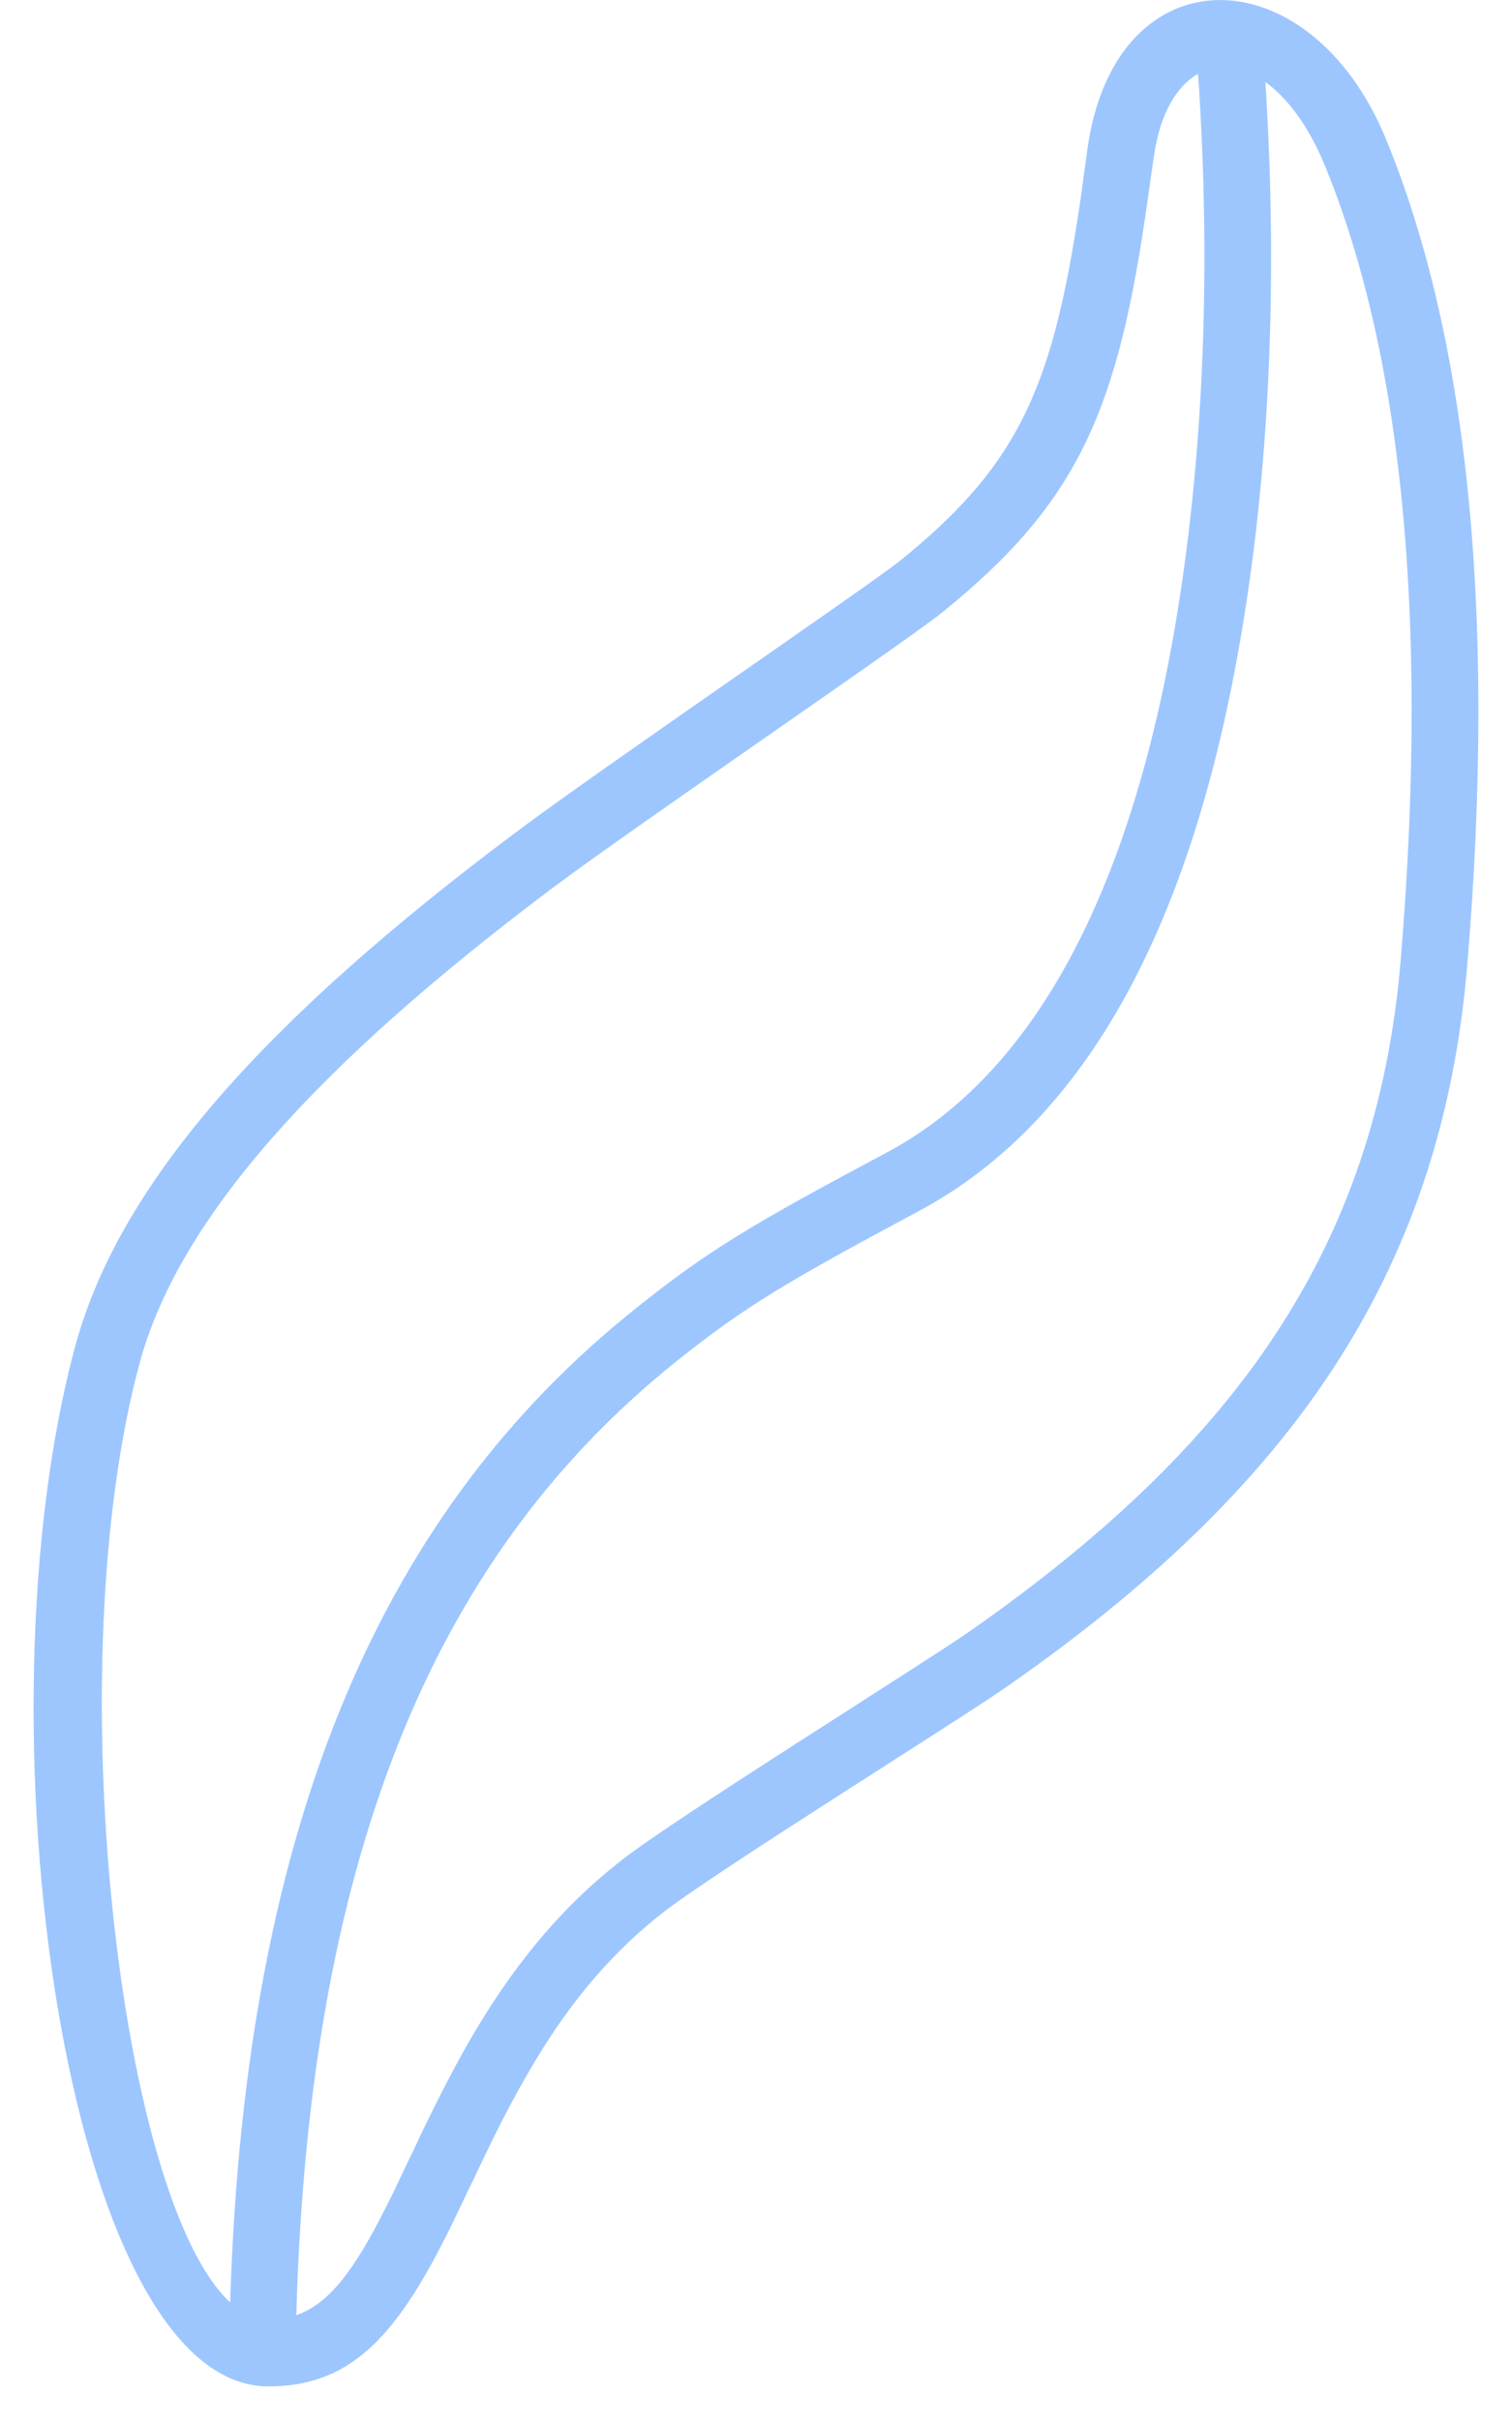 <svg id="SvgjsSvg1034" xmlns="http://www.w3.org/2000/svg" version="1.1" xmlns:xlink="http://www.w3.org/1999/xlink" xmlns:svgjs="http://svgjs.com/svgjs" width="45" height="72"><defs id="SvgjsDefs1035"></defs><path id="SvgjsPath1036" d="M290.42 1811.9C292.63 1817.27 293.56 1825.03 292.69 1835.53C291.98 1844.19 287.67 1850.09 279.81 1855.57C278.41 1856.54 271.04 1861.13 269.48 1862.36C269.41 1862.42 269.41 1862.42 269.33 1862.48C267.57 1863.89 266.19 1865.61 264.96 1867.74C264.51 1868.53 264.1 1869.32 263.6 1870.35C263.51 1870.54 263.45 1870.66 263.31 1870.97C263.16 1871.27 263.16 1871.27 263.02 1871.57C262.8 1872.04 262.64 1872.37 262.48 1872.68C261.52 1874.6 260.77 1875.55 259.82 1875.88C260.21 1861.67 264.23 1853.04 271.11 1847.52C273.17 1845.87 274.39 1845.15 278.35 1843.03C283.43 1840.31 286.45 1834.37 287.88 1826.23C288.83 1820.87 288.99 1815.21 288.7 1810.11C288.69 1809.87 288.67 1809.64 288.66 1809.44C289.3 1809.9 289.93 1810.72 290.42 1811.9ZM286.65 1809.2C286.68 1809.48 286.7 1809.82 286.72 1810.23C287 1815.18 286.84 1820.7 285.93 1825.88C284.59 1833.49 281.83 1838.91 277.41 1841.28C273.34 1843.45 272.06 1844.21 269.87 1845.97C262.57 1851.82 258.3 1860.91 257.85 1875.5C254.54 1872.45 252.71 1856.56 255.16 1847.54C256.35 1843.16 260.59 1838.57 267.43 1833.43C269.9 1831.58 277.95 1826.1 279.03 1825.23C283.13 1821.93 284.29 1819.15 285.16 1812.92C285.25 1812.3 285.29 1811.99 285.34 1811.67C285.52 1810.38 286.02 1809.56 286.65 1809.2ZM283.2 1812.64C282.38 1818.41 281.41 1820.76 277.79 1823.68C276.79 1824.48 268.77 1829.94 266.25 1831.84C259.07 1837.23 254.6 1842.08 253.25 1847.01C250.21 1858.17 252.94 1877.97 258.97 1878C261.33 1878.01 262.71 1876.64 264.25 1873.58C264.42 1873.25 264.58 1872.91 264.81 1872.43C264.95 1872.13 264.95 1872.13 265.1 1871.83C265.24 1871.53 265.3 1871.4 265.39 1871.22C265.86 1870.23 266.26 1869.47 266.68 1868.74C267.79 1866.8 269.02 1865.28 270.57 1864.03C270.64 1863.98 270.64 1863.98 270.71 1863.92C272.16 1862.77 279.46 1858.23 280.94 1857.2C289.25 1851.42 293.9 1845.04 294.67 1835.69C295.57 1824.9 294.59 1816.83 292.25 1811.14C289.99 1805.64 284.22 1805.52 283.37 1811.39C283.33 1811.71 283.28 1812.02 283.2 1812.64Z " fill="#9dc6ff" fill-opacity="1" transform="matrix(1,0,0,1,-251,-1807)"></path></svg>